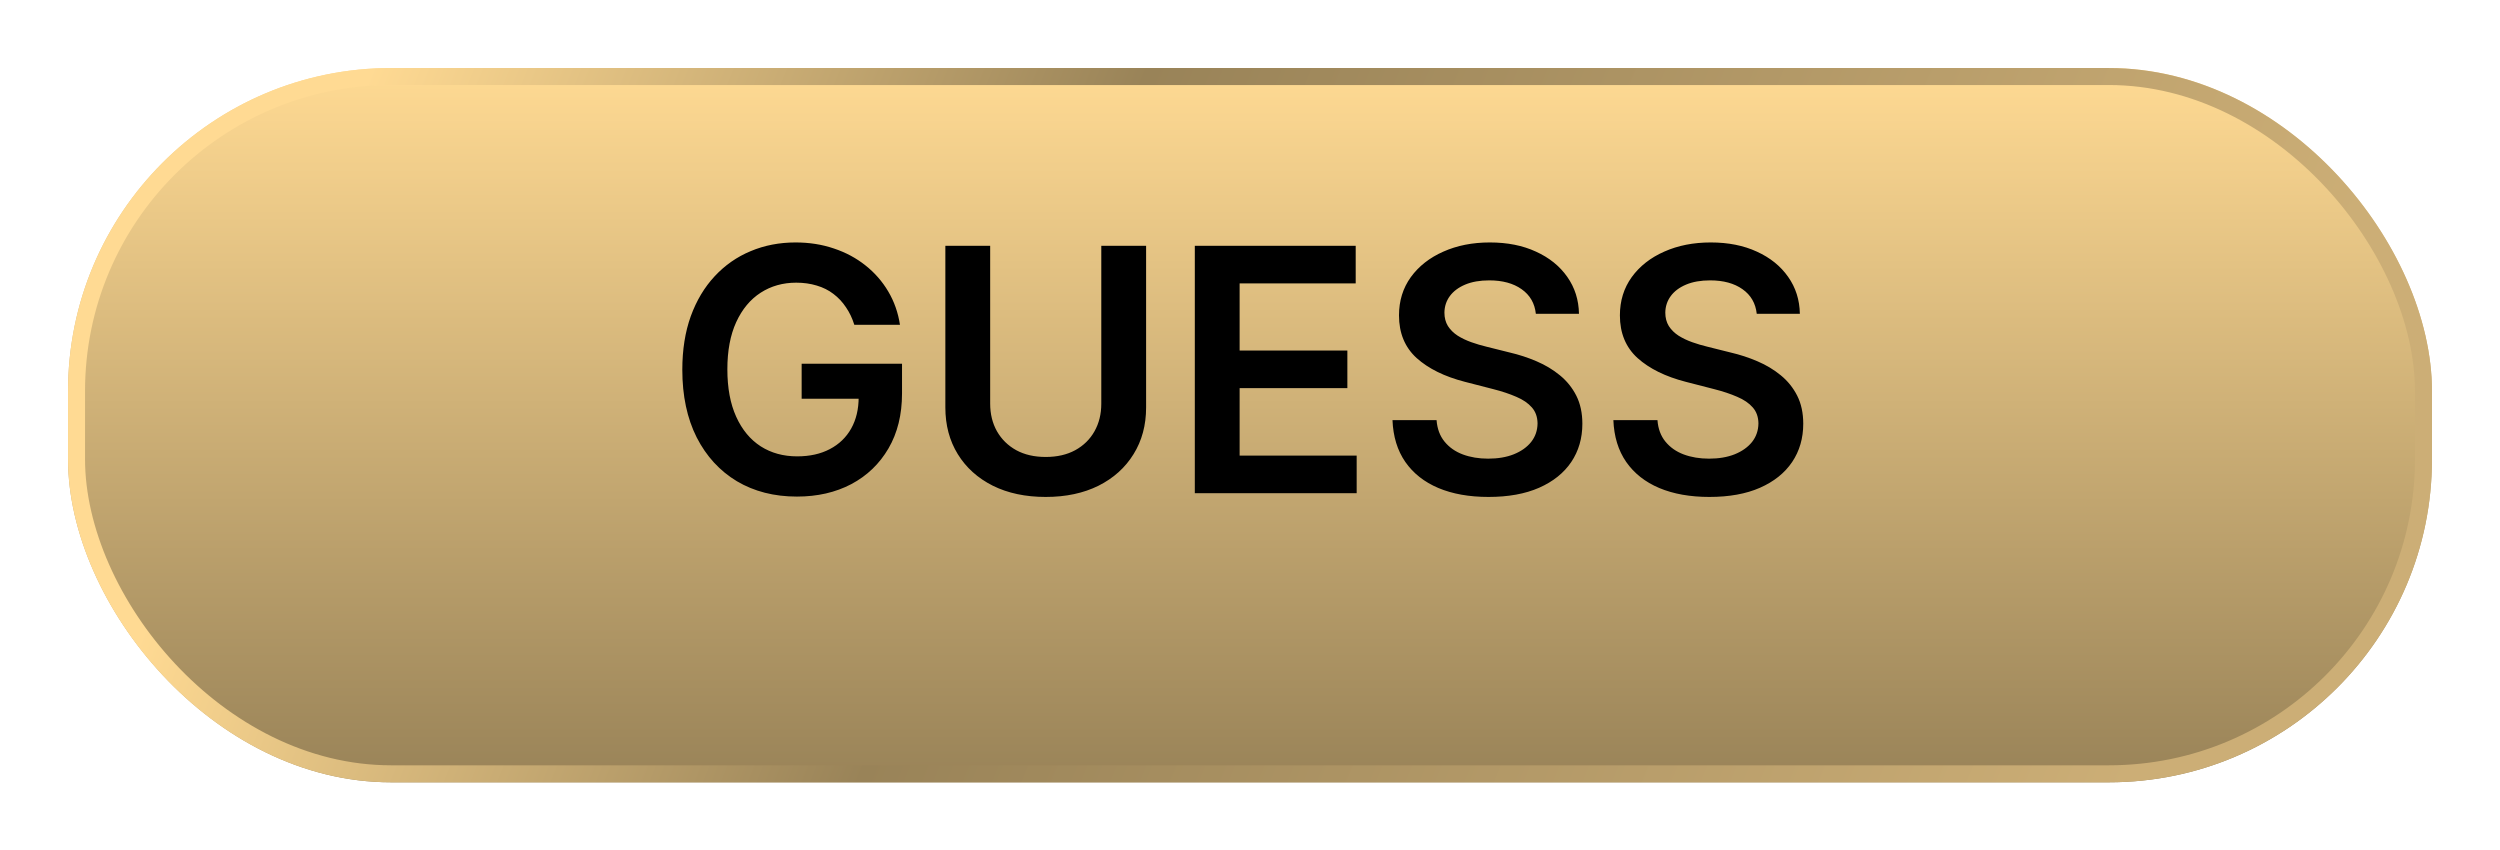 <svg width="147" height="50" viewBox="0 0 147 50" fill="none" xmlns="http://www.w3.org/2000/svg">
<g filter="url(#filter0_d_49_2249)">
<rect x="4" width="139" height="42" rx="19" fill="url(#paint0_linear_49_2249)"/>
<rect x="4.5" y="0.5" width="138" height="41" rx="18.5" stroke="url(#paint1_linear_49_2249)"/>
</g>
<path d="M50.234 19.099C50.115 18.716 49.952 18.373 49.744 18.07C49.54 17.762 49.294 17.499 49.005 17.281C48.721 17.063 48.394 16.9 48.025 16.791C47.656 16.678 47.253 16.621 46.818 16.621C46.036 16.621 45.34 16.817 44.729 17.21C44.119 17.603 43.638 18.181 43.288 18.943C42.942 19.701 42.769 20.624 42.769 21.713C42.769 22.812 42.942 23.742 43.288 24.504C43.633 25.267 44.114 25.847 44.729 26.244C45.345 26.637 46.06 26.834 46.874 26.834C47.613 26.834 48.252 26.692 48.792 26.408C49.336 26.124 49.755 25.721 50.049 25.2C50.343 24.675 50.489 24.059 50.489 23.354L51.086 23.446H47.137V21.386H53.039V23.134C53.039 24.379 52.774 25.456 52.244 26.365C51.713 27.274 50.984 27.975 50.056 28.467C49.128 28.955 48.063 29.199 46.86 29.199C45.52 29.199 44.343 28.898 43.33 28.297C42.322 27.691 41.533 26.831 40.965 25.719C40.402 24.601 40.12 23.276 40.12 21.741C40.12 20.567 40.286 19.518 40.617 18.595C40.953 17.672 41.422 16.888 42.023 16.244C42.625 15.596 43.33 15.103 44.14 14.767C44.95 14.426 45.83 14.256 46.782 14.256C47.587 14.256 48.337 14.374 49.033 14.611C49.729 14.843 50.347 15.174 50.887 15.605C51.432 16.036 51.879 16.547 52.229 17.139C52.58 17.731 52.809 18.384 52.918 19.099H50.234ZM64.756 14.454H67.391V23.957C67.391 24.999 67.145 25.915 66.652 26.706C66.165 27.497 65.478 28.115 64.593 28.56C63.707 29 62.673 29.22 61.489 29.22C60.3 29.22 59.264 29 58.378 28.56C57.493 28.115 56.806 27.497 56.319 26.706C55.831 25.915 55.587 24.999 55.587 23.957V14.454H58.222V23.737C58.222 24.343 58.355 24.883 58.62 25.357C58.89 25.83 59.268 26.202 59.756 26.472C60.244 26.737 60.821 26.869 61.489 26.869C62.157 26.869 62.734 26.737 63.222 26.472C63.714 26.202 64.093 25.83 64.358 25.357C64.624 24.883 64.756 24.343 64.756 23.737V14.454ZM70.255 29V14.454H79.715V16.663H72.89V20.612H79.225V22.821H72.89V26.791H79.772V29H70.255ZM90.308 18.453C90.242 17.833 89.963 17.35 89.47 17.004C88.983 16.659 88.348 16.486 87.567 16.486C87.017 16.486 86.546 16.569 86.153 16.734C85.76 16.9 85.46 17.125 85.251 17.409C85.043 17.693 84.937 18.017 84.932 18.382C84.932 18.685 85.001 18.948 85.138 19.171C85.28 19.393 85.472 19.582 85.713 19.739C85.954 19.89 86.222 20.018 86.516 20.122C86.809 20.226 87.105 20.314 87.403 20.385L88.767 20.726C89.316 20.854 89.844 21.026 90.351 21.244C90.862 21.462 91.319 21.737 91.722 22.068C92.129 22.4 92.451 22.8 92.688 23.268C92.924 23.737 93.043 24.287 93.043 24.916C93.043 25.768 92.825 26.519 92.389 27.168C91.954 27.812 91.324 28.316 90.5 28.68C89.681 29.04 88.689 29.22 87.524 29.22C86.392 29.22 85.41 29.045 84.577 28.695C83.748 28.344 83.099 27.833 82.631 27.16C82.167 26.488 81.916 25.669 81.878 24.703H84.47C84.508 25.21 84.664 25.631 84.939 25.967C85.213 26.303 85.571 26.555 86.011 26.72C86.456 26.886 86.954 26.969 87.503 26.969C88.076 26.969 88.578 26.884 89.008 26.713C89.444 26.538 89.785 26.296 90.031 25.989C90.278 25.676 90.403 25.312 90.408 24.895C90.403 24.516 90.292 24.204 90.074 23.957C89.856 23.706 89.551 23.498 89.158 23.332C88.769 23.162 88.315 23.01 87.794 22.878L86.139 22.452C84.941 22.144 83.994 21.678 83.298 21.053C82.607 20.423 82.261 19.587 82.261 18.546C82.261 17.688 82.493 16.938 82.957 16.294C83.426 15.65 84.063 15.151 84.868 14.796C85.673 14.436 86.584 14.256 87.602 14.256C88.635 14.256 89.539 14.436 90.315 14.796C91.097 15.151 91.71 15.645 92.155 16.28C92.6 16.91 92.829 17.634 92.844 18.453H90.308ZM103.297 18.453C103.23 17.833 102.951 17.35 102.458 17.004C101.971 16.659 101.336 16.486 100.555 16.486C100.006 16.486 99.535 16.569 99.142 16.734C98.749 16.9 98.448 17.125 98.24 17.409C98.031 17.693 97.925 18.017 97.92 18.382C97.92 18.685 97.989 18.948 98.126 19.171C98.268 19.393 98.46 19.582 98.701 19.739C98.943 19.89 99.21 20.018 99.504 20.122C99.797 20.226 100.093 20.314 100.392 20.385L101.755 20.726C102.305 20.854 102.833 21.026 103.339 21.244C103.85 21.462 104.307 21.737 104.71 22.068C105.117 22.4 105.439 22.8 105.676 23.268C105.913 23.737 106.031 24.287 106.031 24.916C106.031 25.768 105.813 26.519 105.377 27.168C104.942 27.812 104.312 28.316 103.488 28.68C102.669 29.04 101.677 29.22 100.512 29.22C99.381 29.22 98.398 29.045 97.565 28.695C96.736 28.344 96.088 27.833 95.619 27.16C95.155 26.488 94.904 25.669 94.866 24.703H97.459C97.496 25.21 97.653 25.631 97.927 25.967C98.202 26.303 98.559 26.555 99 26.72C99.445 26.886 99.942 26.969 100.491 26.969C101.064 26.969 101.566 26.884 101.997 26.713C102.432 26.538 102.773 26.296 103.02 25.989C103.266 25.676 103.391 25.312 103.396 24.895C103.391 24.516 103.28 24.204 103.062 23.957C102.844 23.706 102.539 23.498 102.146 23.332C101.758 23.162 101.303 23.01 100.782 22.878L99.127 22.452C97.93 22.144 96.983 21.678 96.287 21.053C95.595 20.423 95.25 19.587 95.25 18.546C95.25 17.688 95.482 16.938 95.946 16.294C96.414 15.65 97.051 15.151 97.856 14.796C98.661 14.436 99.573 14.256 100.591 14.256C101.623 14.256 102.527 14.436 103.304 14.796C104.085 15.151 104.698 15.645 105.143 16.28C105.588 16.91 105.818 17.634 105.832 18.453H103.297Z" fill="black"/>
<defs>
<filter id="filter0_d_49_2249" x="0" y="0" width="147" height="50" filterUnits="userSpaceOnUse" color-interpolation-filters="sRGB">
<feFlood flood-opacity="0" result="BackgroundImageFix"/>
<feColorMatrix in="SourceAlpha" type="matrix" values="0 0 0 0 0 0 0 0 0 0 0 0 0 0 0 0 0 0 127 0" result="hardAlpha"/>
<feOffset dy="4"/>
<feGaussianBlur stdDeviation="2"/>
<feComposite in2="hardAlpha" operator="out"/>
<feColorMatrix type="matrix" values="0 0 0 0 0 0 0 0 0 0 0 0 0 0 0 0 0 0 0.25 0"/>
<feBlend mode="normal" in2="BackgroundImageFix" result="effect1_dropShadow_49_2249"/>
<feBlend mode="normal" in="SourceGraphic" in2="effect1_dropShadow_49_2249" result="shape"/>
</filter>
<linearGradient id="paint0_linear_49_2249" x1="73.5" y1="0" x2="73.5" y2="42" gradientUnits="userSpaceOnUse">
<stop stop-color="#FFDA93"/>
<stop offset="1" stop-color="#998358"/>
</linearGradient>
<linearGradient id="paint1_linear_49_2249" x1="21.839" y1="9.90299e-07" x2="125.161" y2="42" gradientUnits="userSpaceOnUse">
<stop stop-color="#FFDA93"/>
<stop offset="0.38" stop-color="#998358"/>
<stop offset="1" stop-color="#CCAE76"/>
</linearGradient>
</defs>
</svg>
